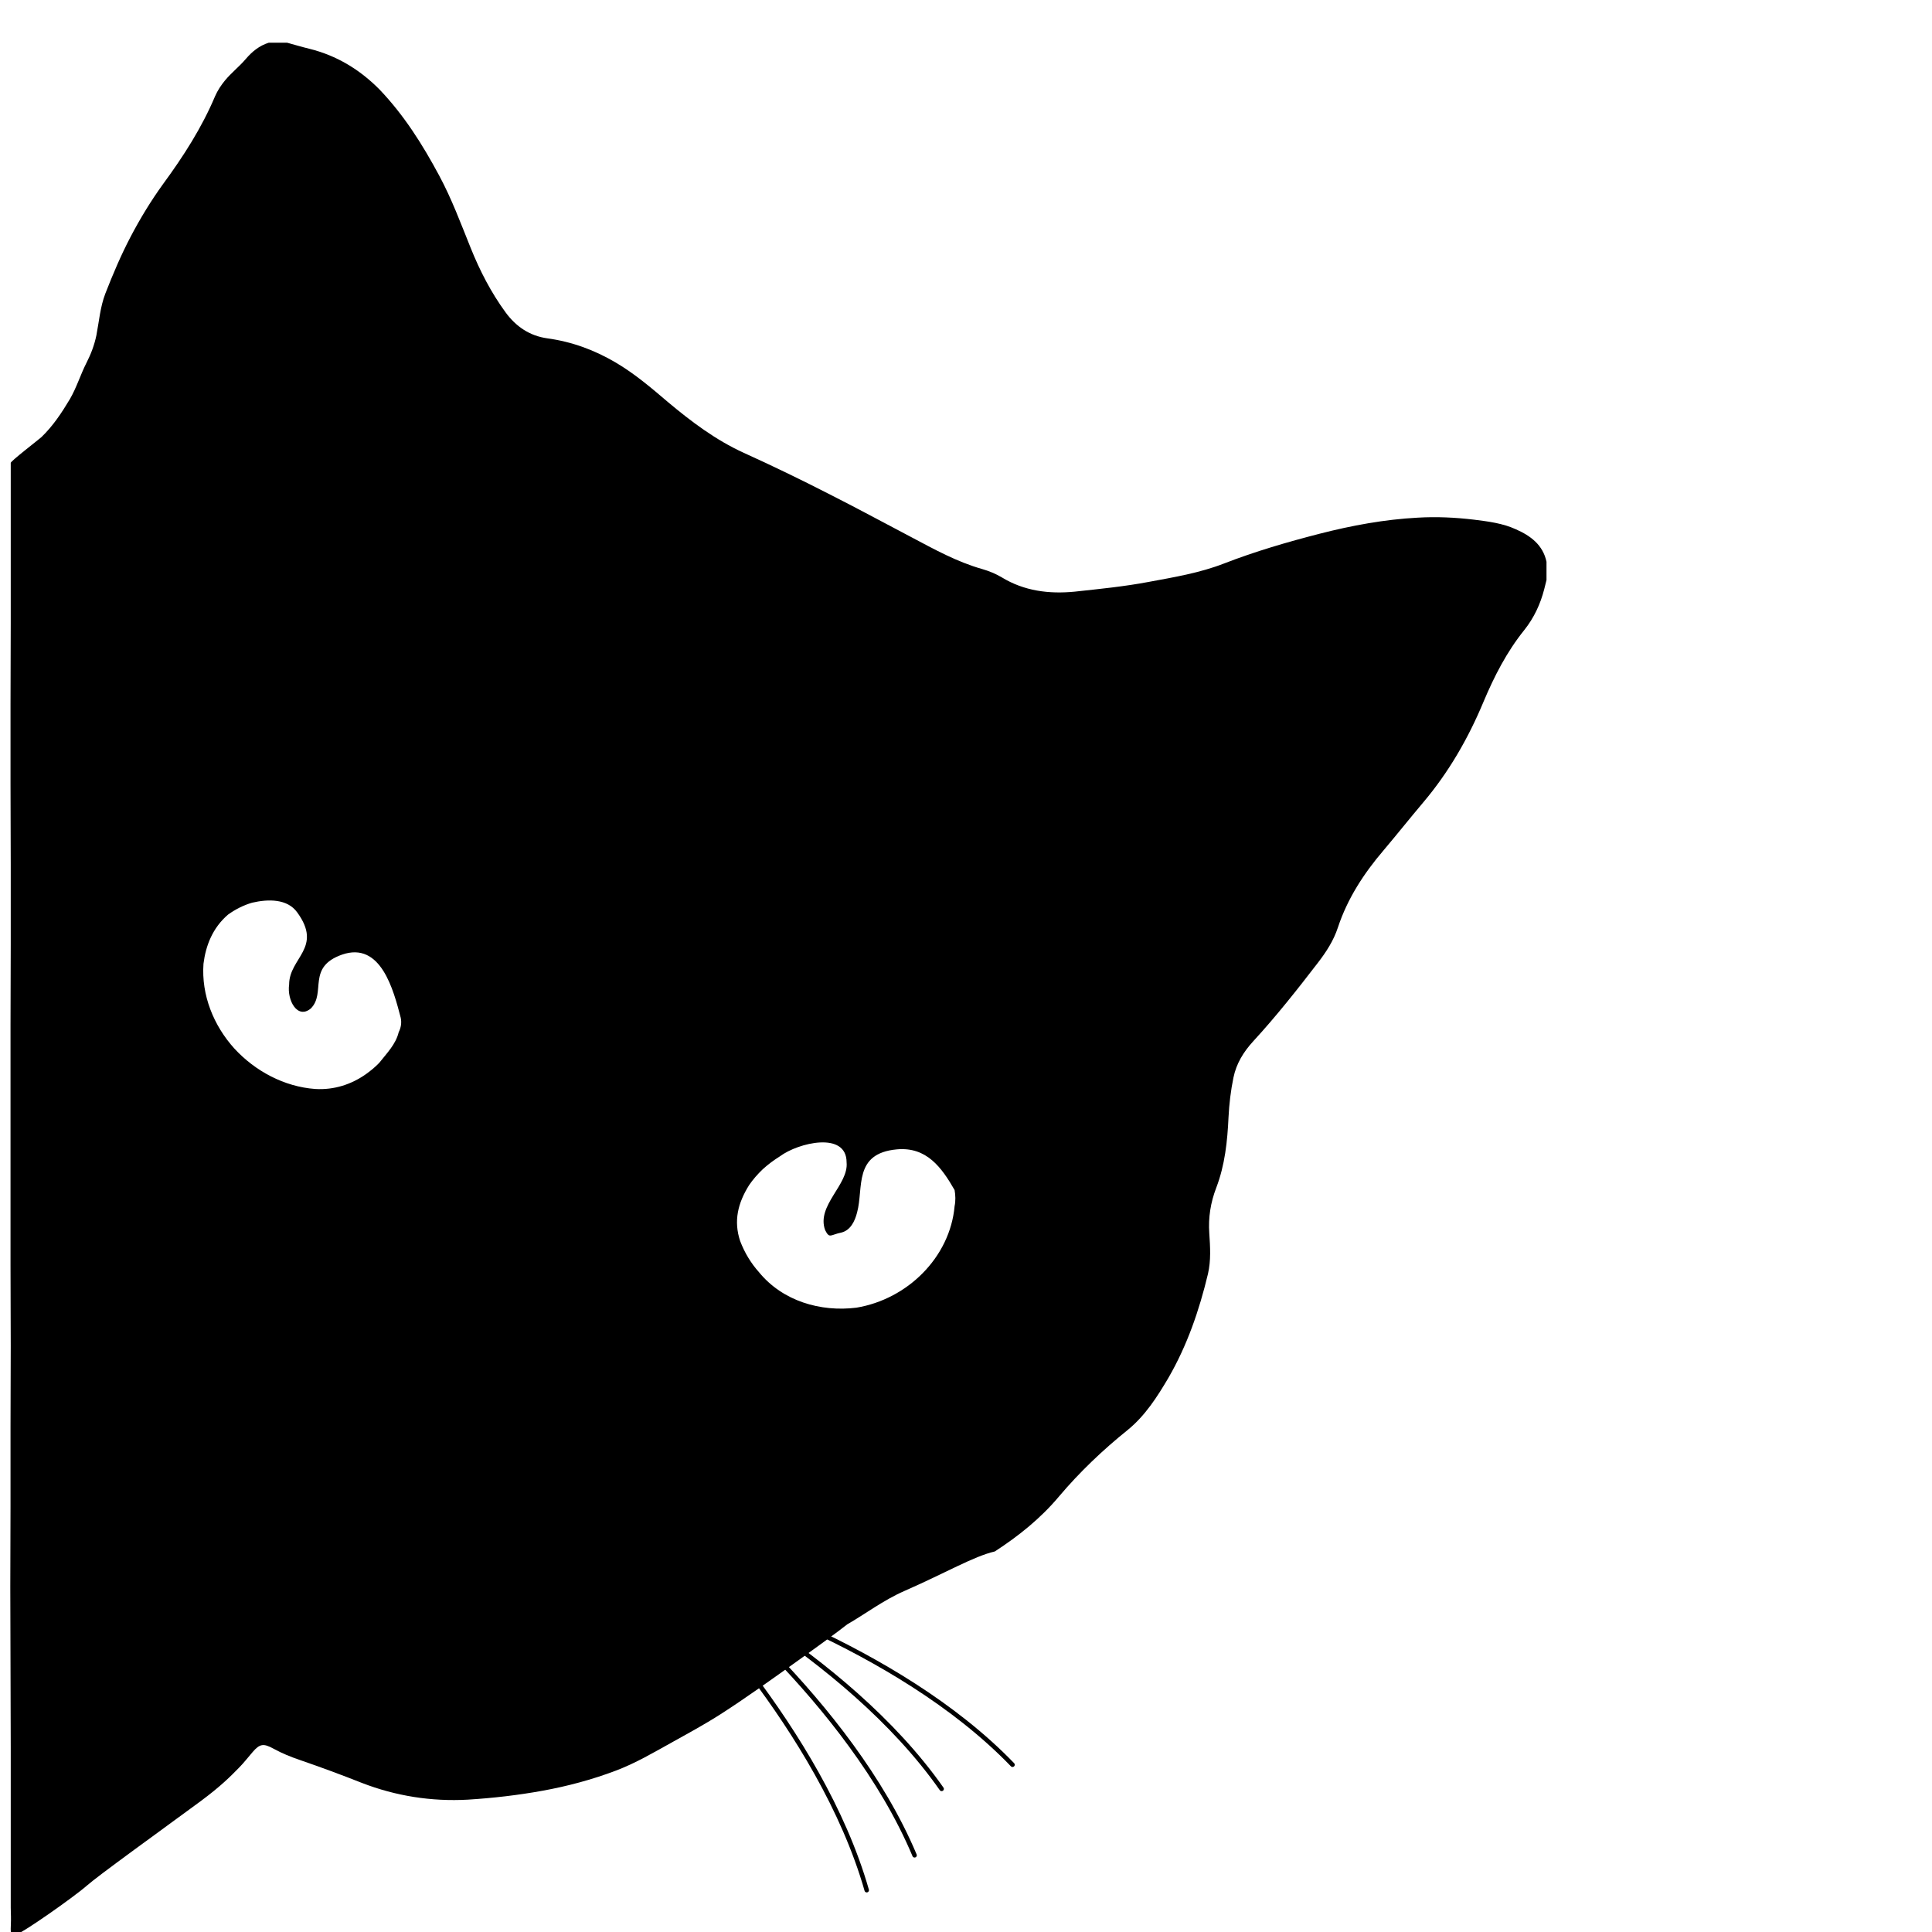 <?xml version="1.0" encoding="utf-8"?>
<!-- Generator: Adobe Illustrator 23.0.2, SVG Export Plug-In . SVG Version: 6.00 Build 0)  -->
<svg version="1.1" id="Layer_1" xmlns="http://www.w3.org/2000/svg" xmlns:xlink="http://www.w3.org/1999/xlink" x="0px" y="0px"
	 viewBox="0 0 864 864" style="enable-background:new 0 0 864 864;" xml:space="preserve">
<style type="text/css">
	.st0{fill:none;stroke:#000000;stroke-width:2;stroke-linecap:round;stroke-miterlimit:10;}
</style>
<g>
	<path d="M677.9,236.7c-5.9-2.7-12.3-3.5-18.7-4.3c-8.4-1-16.8-1.4-25.2-0.9c-14.9,0.8-29.5,3.5-43.9,7.2s-28.8,7.9-42.7,13.3
		c-10.8,4.2-22.2,6.1-33.5,8.2c-11.1,2.1-22.3,3.2-33.4,4.4c-11.4,1.1-22.5-0.3-32.5-6.4c-2.7-1.6-5.6-2.8-8.7-3.7
		c-11.3-3.2-21.4-8.8-31.6-14.2c-12.4-6.5-24.7-13.2-37.2-19.5c-12.5-6.4-25.1-12.5-37.9-18.3c-12.5-5.7-23.4-13.9-33.9-22.7
		c-7.5-6.4-14.9-12.7-23.4-17.7c-9.5-5.6-19.6-9.3-30.6-10.8c-7.8-1.1-13.9-5.2-18.6-11.6c-6.5-8.9-11.5-18.6-15.6-28.8
		c-4.4-10.9-8.5-22-14.1-32.4c-7.4-13.8-15.7-27-26.7-38.5c-8.8-8.9-19.2-15.2-31.4-18.2c-3.3-0.8-6.6-1.8-9.9-2.7
		c-2.7,0-5.5,0-8.2,0c-4.2,1.3-7.5,4-10.3,7.3c-2.9,3.4-6.5,6.2-9.3,9.6c-1.8,2.2-3.3,4.5-4.4,7C90.3,57,82.1,69.8,73,82.2
		c-5.5,7.6-10.3,15.5-14.6,23.7c-4.3,8.2-7.9,16.7-11.3,25.4c-2.3,6-2.8,12.5-4,18.7c-0.9,4.3-2.4,8.3-4.4,12.2
		c-2.7,5.3-4.4,11-7.4,16.2c-3.7,6.2-7.6,12.1-12.8,17.1c-1.7,1.5-13.7,10.7-13.7,11.5c0,12,0,23.9,0,35.9c0,12,0,23.9,0,35.9
		c0,12-0.1,23.9-0.1,35.9s0,23.9,0,35.9s0.1,23.9,0.1,35.9c0,12,0,23.9,0,35.9s-0.1,23.9-0.1,35.9s0,23.9,0,35.9c0,12,0,23.9,0,35.9
		s0,23.9,0,35.9c0,12,0.1,23.9,0.1,35.9s-0.1,23.9-0.1,35.9s0,23.9,0,35.9s-0.1,23.9-0.1,35.9s0.1,23.9,0.1,35.9
		c0,12,0.1,23.9,0.1,35.9s0,23.9,0,35.9c0,12,0,23.9,0,35.9c0,1.3,0.1,2.6,0.1,3.9c0.1,4.7-0.6,7.1,0.6,7.9c0.5,0.3,1.1,0,2.3-0.2
		c2.1-0.3,24.8-16.1,31.1-21.6c2.9-2.5,8.9-7,21-15.9c3.8-2.8,16.9-12.3,30.2-22.1c8.6-6.4,13-10.8,16.7-14.6c2.2-2.2,4.1-4.7,6.1-7
		c3.3-3.9,5-4,9.4-1.6c3.8,2.1,7.8,3.7,11.9,5.1c9.3,3.2,18.5,6.6,27.6,10.2c15.2,5.9,31.2,8.4,47.4,7.5c11.3-0.7,22.5-2,33.5-4
		c11-2,21.9-4.9,32.5-8.9c9.1-3.4,17.3-8.3,25.8-13c5.2-2.9,10.5-5.8,15.7-8.9c7.2-4.2,19.6-12.7,31.5-21.2
		c14.1-10,27.5-19.8,30.7-22.4c7.7-4.4,16.3-10.9,25.5-14.9c18.5-8.1,31-15.5,40.5-17.7c10.6-6.9,20.4-14.7,28.7-24.6
		c9.2-10.9,19.6-20.8,30.8-29.8c7.7-6.3,13.1-14.7,18.1-23.2c8.4-14.5,13.8-30.2,17.7-46.5c1.4-6,1-12.1,0.6-18.2
		c-0.5-7,0.6-13.8,3.1-20.3c3.9-10.2,5-20.8,5.5-31.6c0.3-5.9,1-11.9,2.2-17.7c1.3-6.3,4.5-11.5,8.8-16.2
		c10.3-11.2,19.7-23.1,29-35.2c3.7-4.8,7-9.9,8.9-15.7c4.3-13,11.6-24.2,20.4-34.5c6-7.1,11.8-14.4,17.8-21.5
		c11.4-13.5,20.1-28.6,26.9-44.9c4.8-11.4,10.4-22.4,18.3-32.2c4.3-5.4,7.2-11.6,8.9-18.3c0.3-1.3,0.7-2.7,1-4c0-2.7,0-5.5,0-8.2
		C690,243.7,684.5,239.6,677.9,236.7z M178.3,461.6c-1.3,5.4-5.3,9.4-8.7,13.7c-1.8,1.9-3.9,3.6-6,5.1c-6.4,4.5-14.1,7.1-22.6,6.6
		c-13.9-1-26.9-8-36.2-18.1C95.5,458.6,90,445,91,431c1-8,4-16,11-22c3.5-2.5,7-4.2,10.7-5.3c7.3-1.7,15.8-1.8,20.2,4.3
		c11.6,15.9-3.6,20.3-3.6,32.3c-1,7,3.7,15.7,9.7,10.7c7-7-2-18.5,14-24.1c17.4-6,23,16,26.2,28.2
		C179.7,457.4,179.3,459.6,178.3,461.6z M426.9,539.4c-1,11.4-6.3,21.9-14.3,30c-7.8,7.9-18.2,13.5-29.6,15.4
		c-16,2-33-2.9-43.6-15.9c-1.8-2-3.4-4.2-4.8-6.5s-2.6-4.8-3.6-7.4c-3-9-1-17,4-25c1.7-2.5,3.8-4.9,6.1-7.1c2.4-2.2,5-4.1,7.7-5.8
		c8.2-6.1,29.8-11.3,29.8,2.7c1,10-13.6,19.3-9.6,30.3c2,4,2.3,2.1,7.3,1.1c4-1,6-5,7-9c3-11-1.8-26.4,17.8-28.2
		c13.3-1.2,20,8.1,25.8,18.2C427.3,534.5,427.4,537,426.9,539.4z"/>
</g>
<path d="M360.7,736.6"/>
<path class="st0" d="M291.6,696.3c2.6,2.3,86.2,41.9,129.5,103.7"/>
<path class="st0" d="M299.2,704.9c1.7,3,67.7,67.9,88.4,140.4"/>
<path class="st0" d="M308.8,706.9c3,1.9,91.7,28,144,82.3"/>
<path class="st0" d="M304.4,701c2.1,2.8,75.4,59.2,104.6,128.7"/>
</svg>
